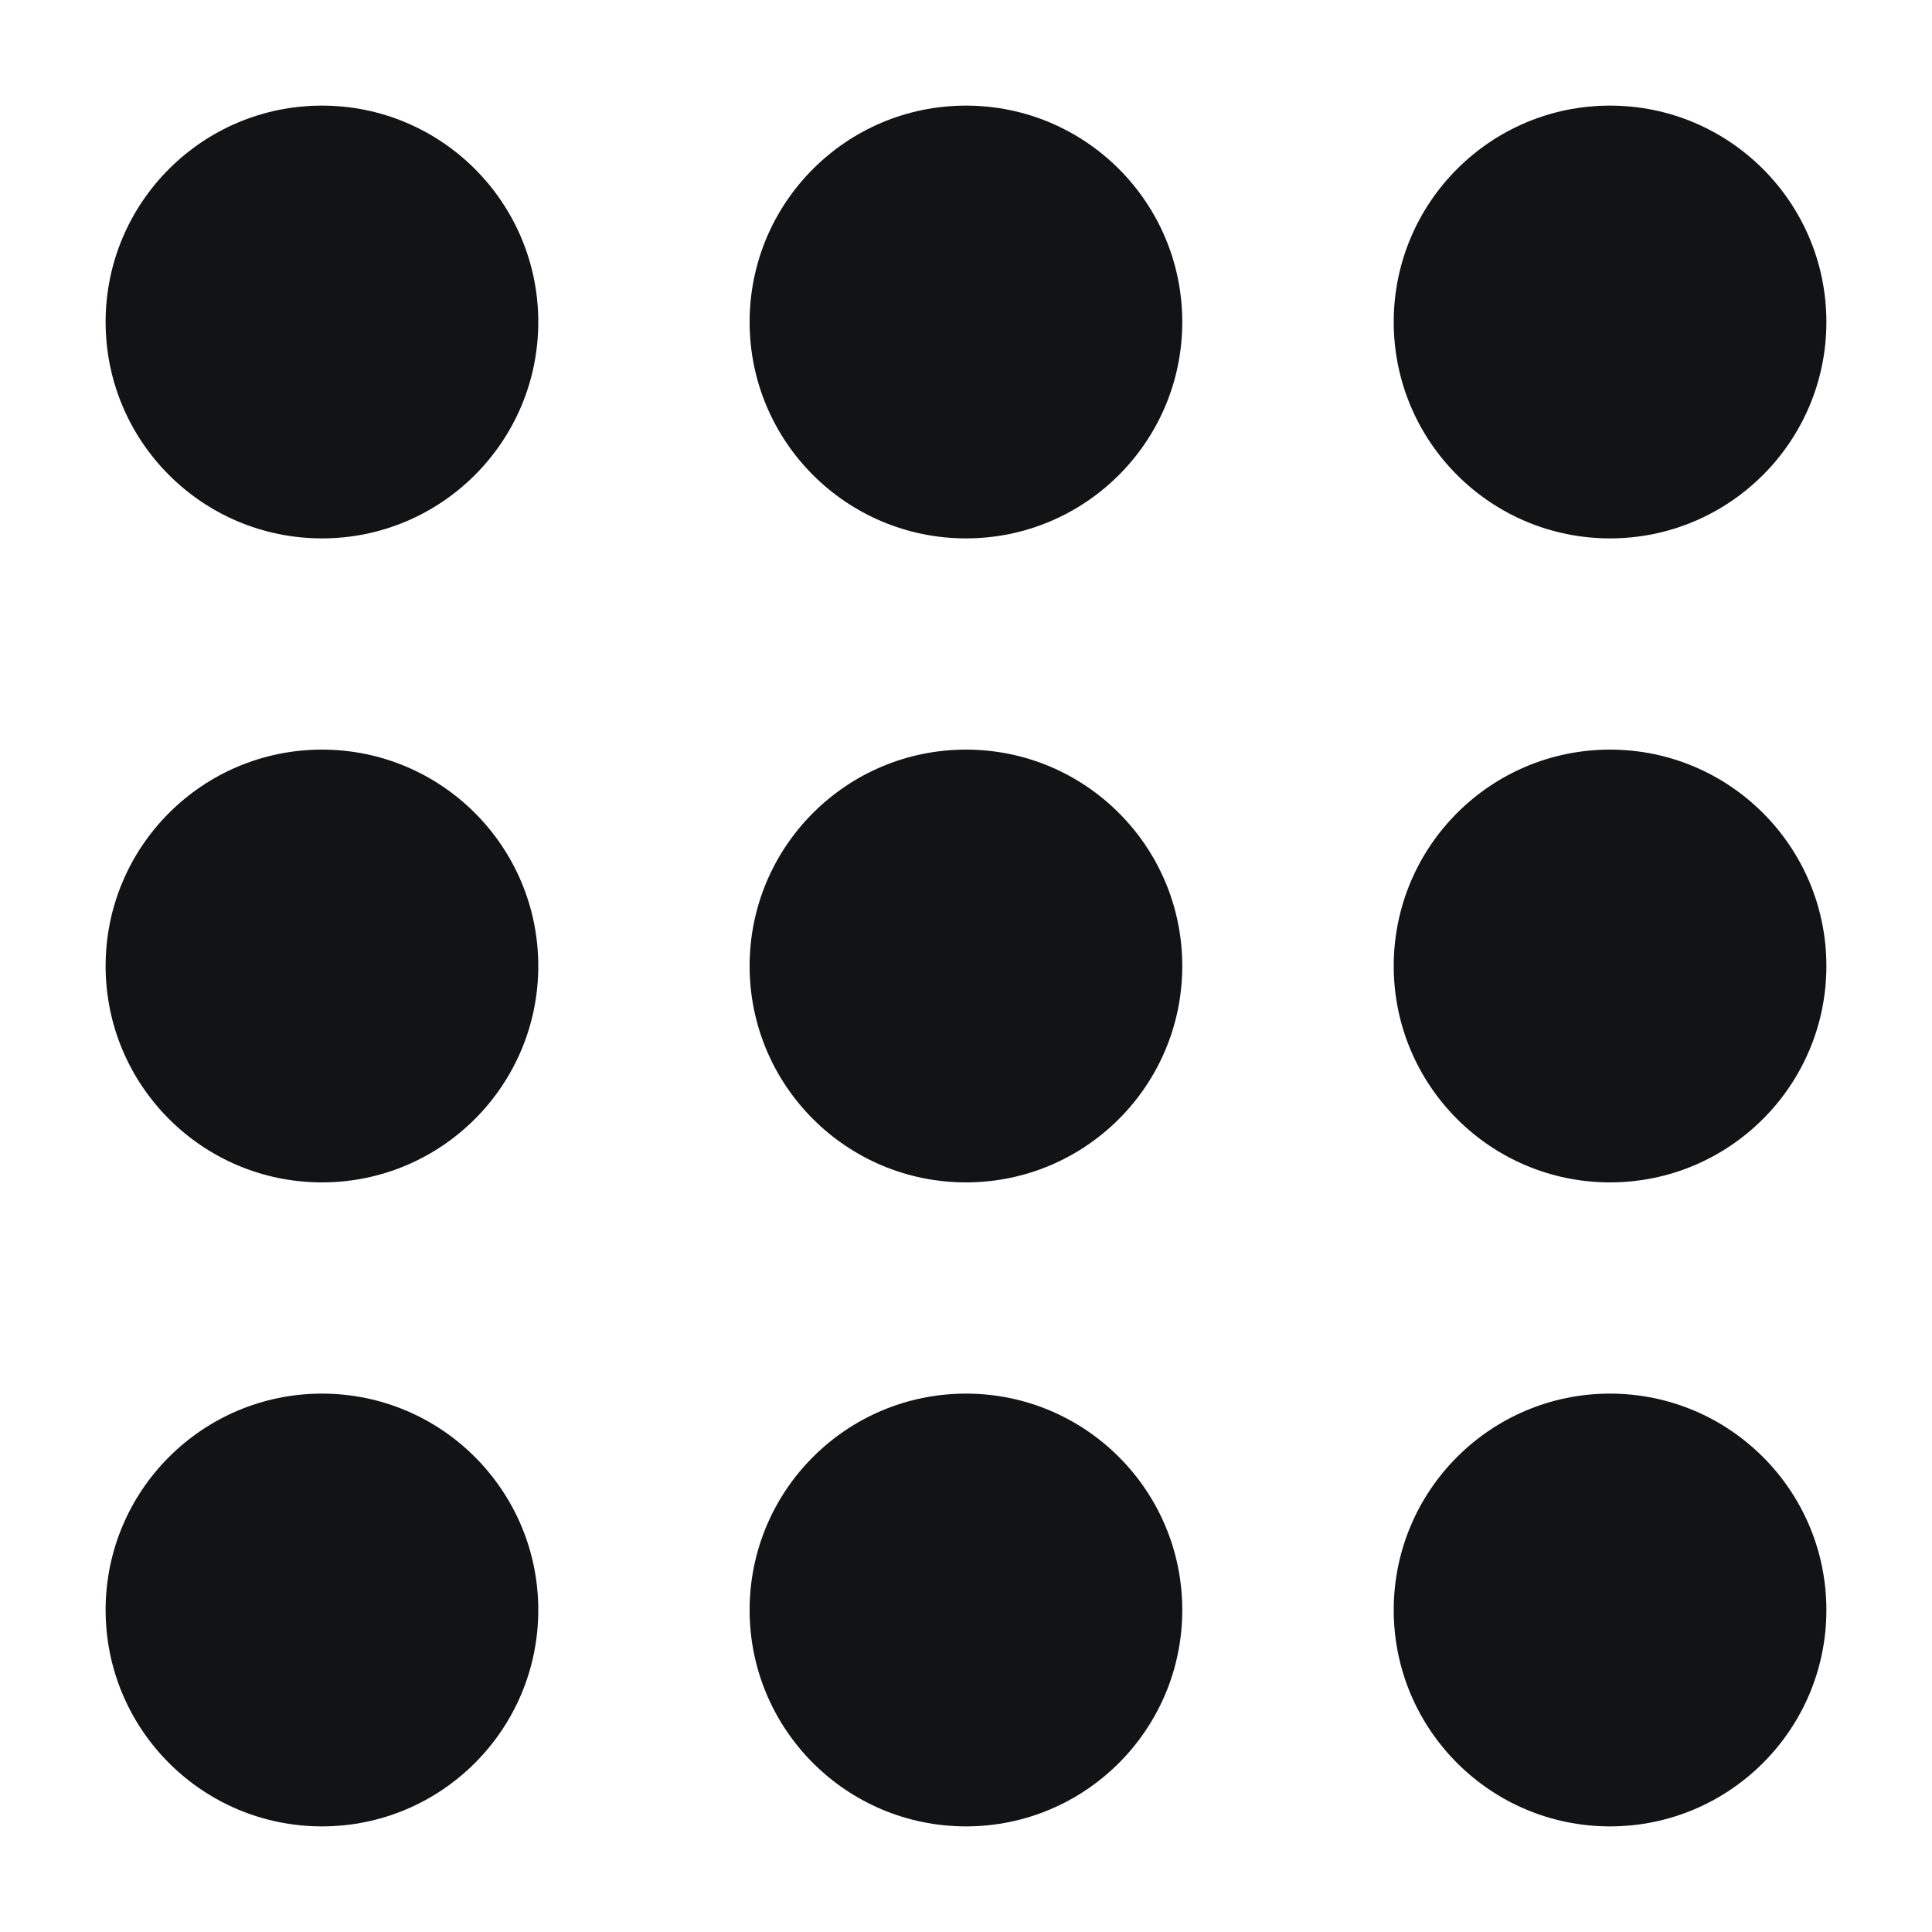 <svg xmlns:xlink="http://www.w3.org/1999/xlink" class="QUG47gVjqD216Acwn73g" width="18" height="18" viewBox="0 0 18 18" fill="none" xmlns="http://www.w3.org/2000/svg"><path fill-rule="evenodd" clip-rule="evenodd" d="M0.984 3C0.984 1.887 1.886 0.984 3 0.984C4.113 0.984 5.015 1.887 5.015 3C5.015 4.113 4.113 5.016 3 5.016C1.886 5.016 0.984 4.113 0.984 3ZM0.984 9C0.984 7.887 1.886 6.984 3 6.984C4.113 6.984 5.015 7.887 5.015 9C5.015 10.113 4.113 11.016 3 11.016C1.886 11.016 0.984 10.113 0.984 9ZM3 12.984C1.886 12.984 0.984 13.887 0.984 15C0.984 16.113 1.886 17.016 3 17.016C4.113 17.016 5.015 16.113 5.015 15C5.015 13.887 4.113 12.984 3 12.984ZM6.984 3C6.984 1.887 7.886 0.984 9 0.984C10.113 0.984 11.015 1.887 11.015 3C11.015 4.113 10.113 5.016 9 5.016C7.886 5.016 6.984 4.113 6.984 3ZM9 6.984C7.886 6.984 6.984 7.887 6.984 9C6.984 10.113 7.886 11.016 9 11.016C10.113 11.016 11.015 10.113 11.015 9C11.015 7.887 10.113 6.984 9 6.984ZM6.984 15C6.984 13.887 7.886 12.984 9 12.984C10.113 12.984 11.015 13.887 11.015 15C11.015 16.113 10.113 17.016 9 17.016C7.886 17.016 6.984 16.113 6.984 15ZM15 0.984C13.887 0.984 12.985 1.887 12.985 3C12.985 4.113 13.887 5.016 15 5.016C16.113 5.016 17.016 4.113 17.016 3C17.016 1.887 16.113 0.984 15 0.984ZM12.985 9C12.985 7.887 13.887 6.984 15 6.984C16.113 6.984 17.016 7.887 17.016 9C17.016 10.113 16.113 11.016 15 11.016C13.887 11.016 12.985 10.113 12.985 9ZM15 12.984C13.887 12.984 12.985 13.887 12.985 15C12.985 16.113 13.887 17.016 15 17.016C16.113 17.016 17.016 16.113 17.016 15C17.016 13.887 16.113 12.984 15 12.984Z" class="TDDPdWZbOExCmN4MwmsA" fill="#121314"></path></svg>
